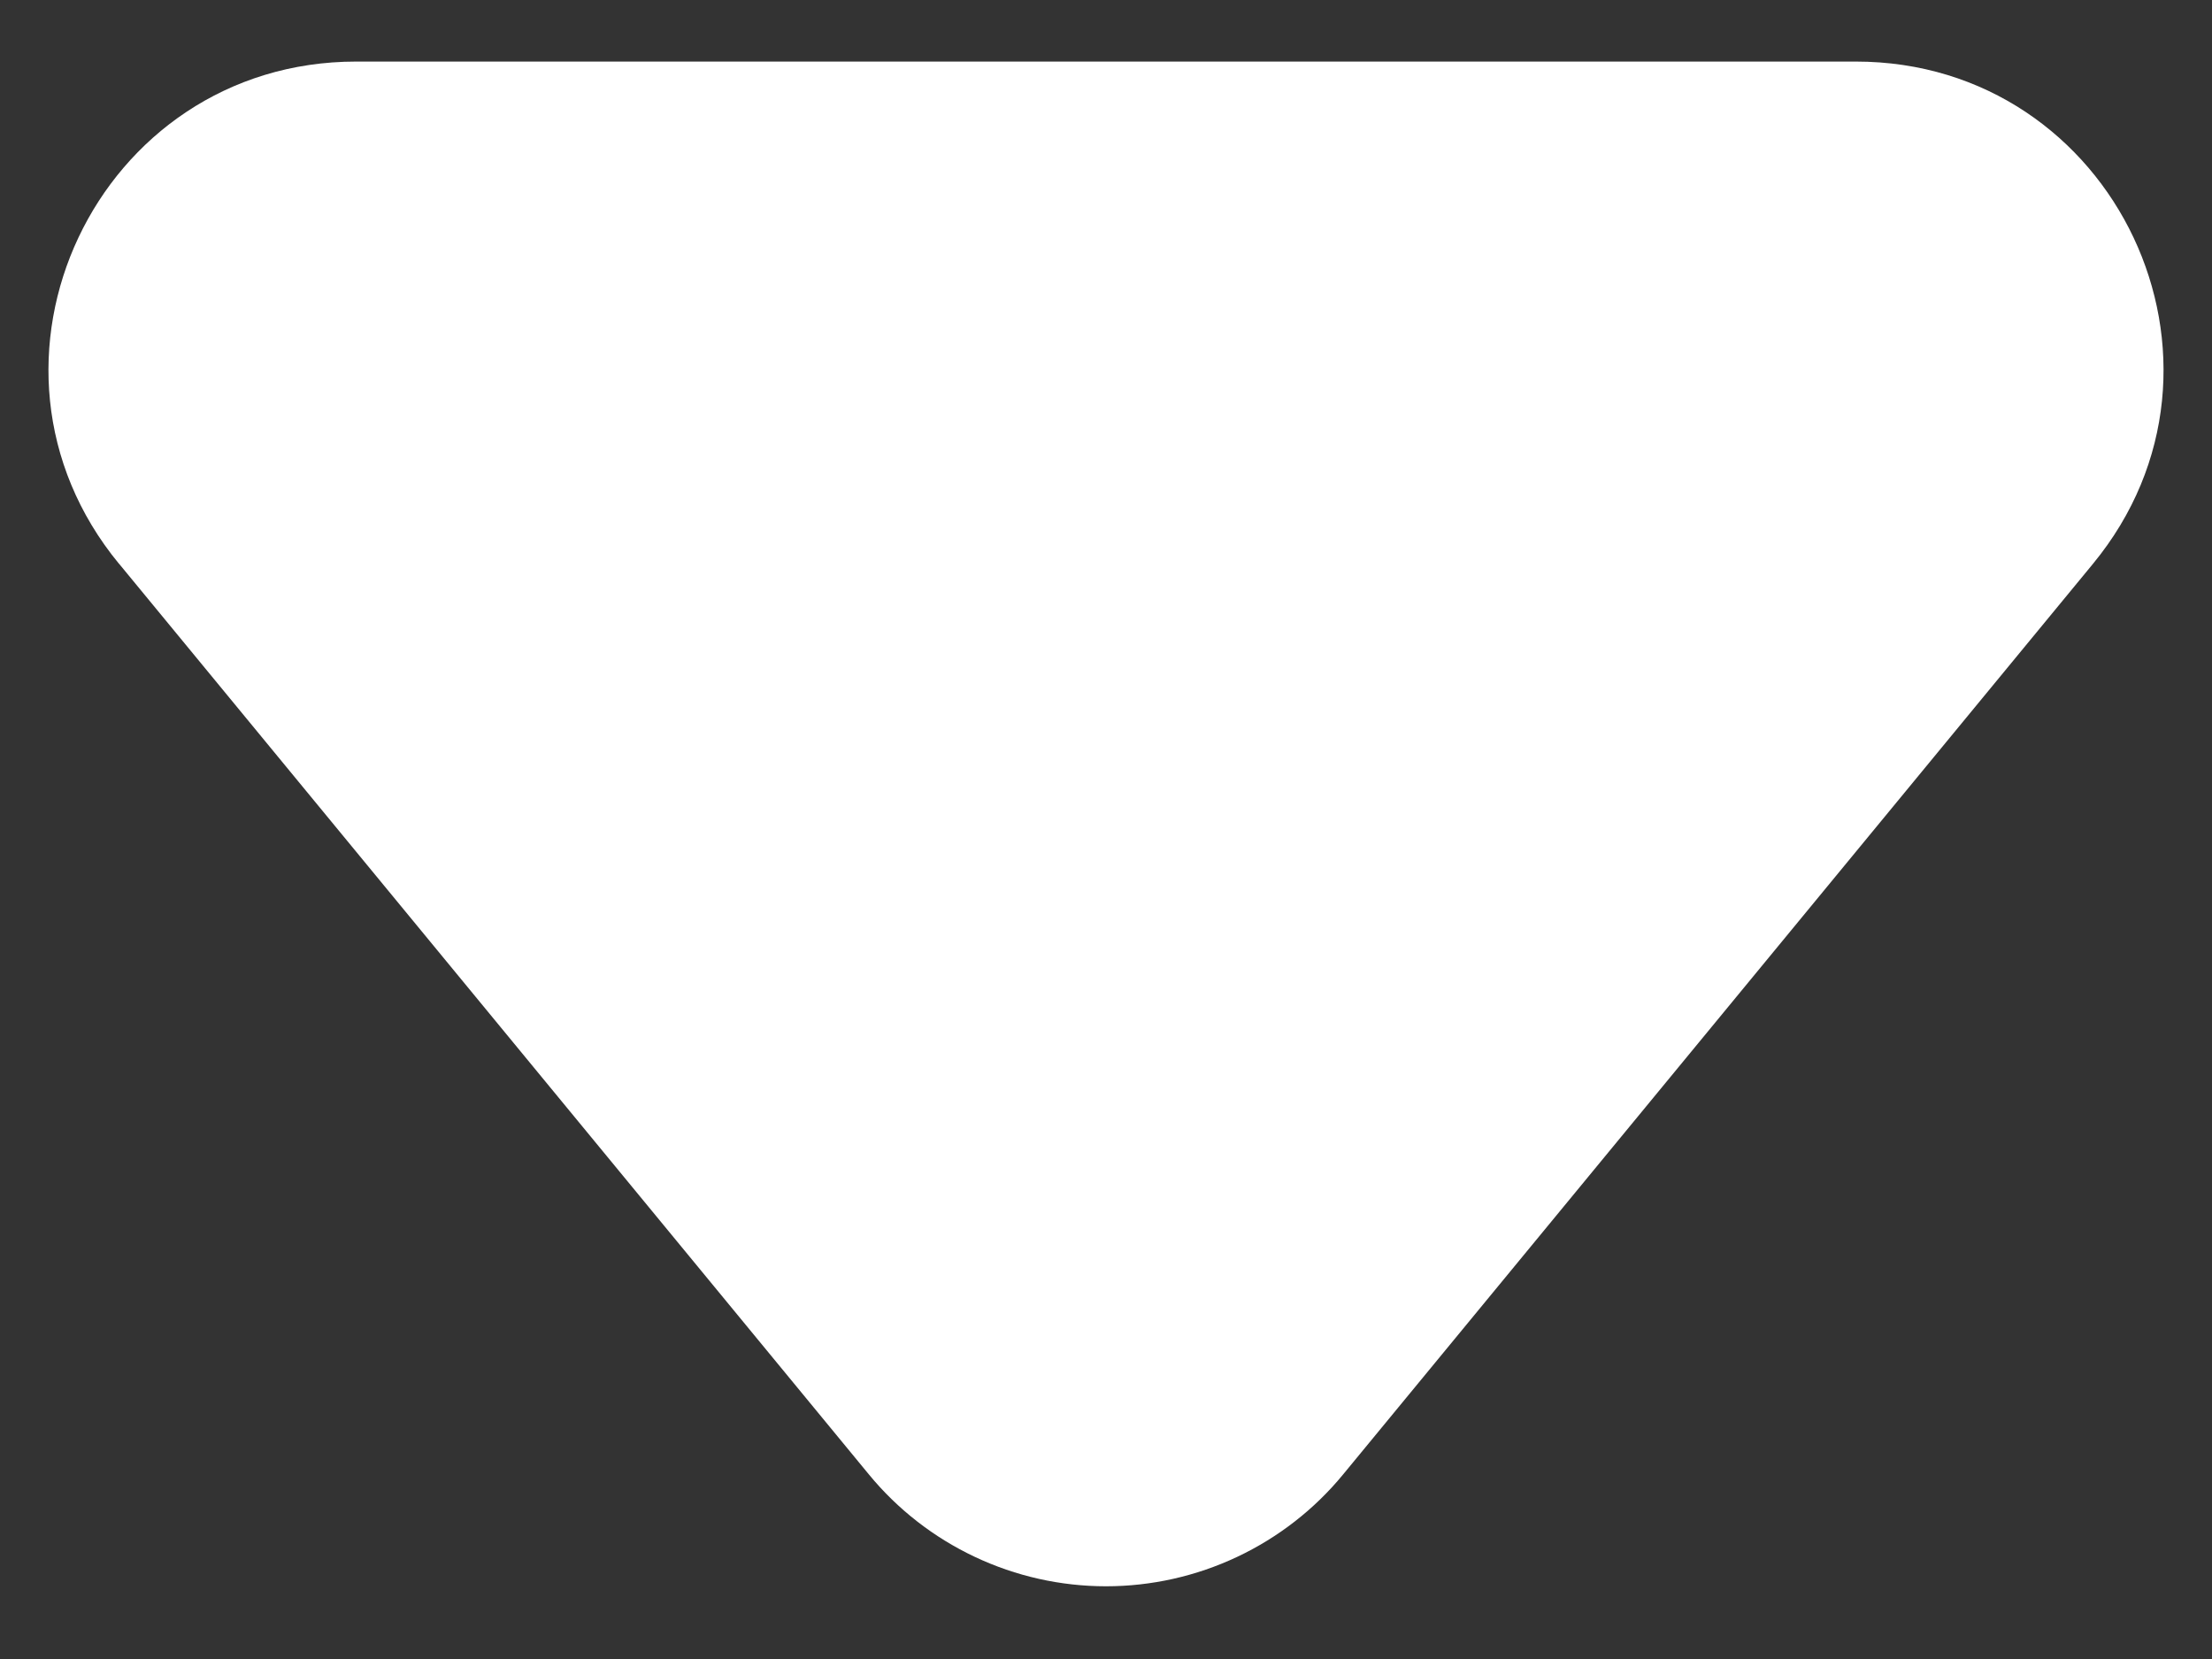 <svg width="24" height="18" viewBox="0 0 24 18" fill="none" xmlns="http://www.w3.org/2000/svg">
<rect x="0" y="0" width="24" height="18" fill="#333333" stroke="none"/>
<path fill-rule="evenodd" clip-rule="evenodd" d="M1.292 6.118C-0.498 3.945 1.048 0.668 3.865 0.668L20.135 0.668C22.952 0.668 24.498 3.945 22.708 6.118L14.573 15.997C14.261 16.377 13.868 16.682 13.423 16.892C12.978 17.102 12.492 17.211 12 17.211C11.508 17.211 11.022 17.102 10.577 16.892C10.132 16.682 9.739 16.377 9.427 15.997L1.293 6.118L1.292 6.118Z" fill="white"/>
</svg>
